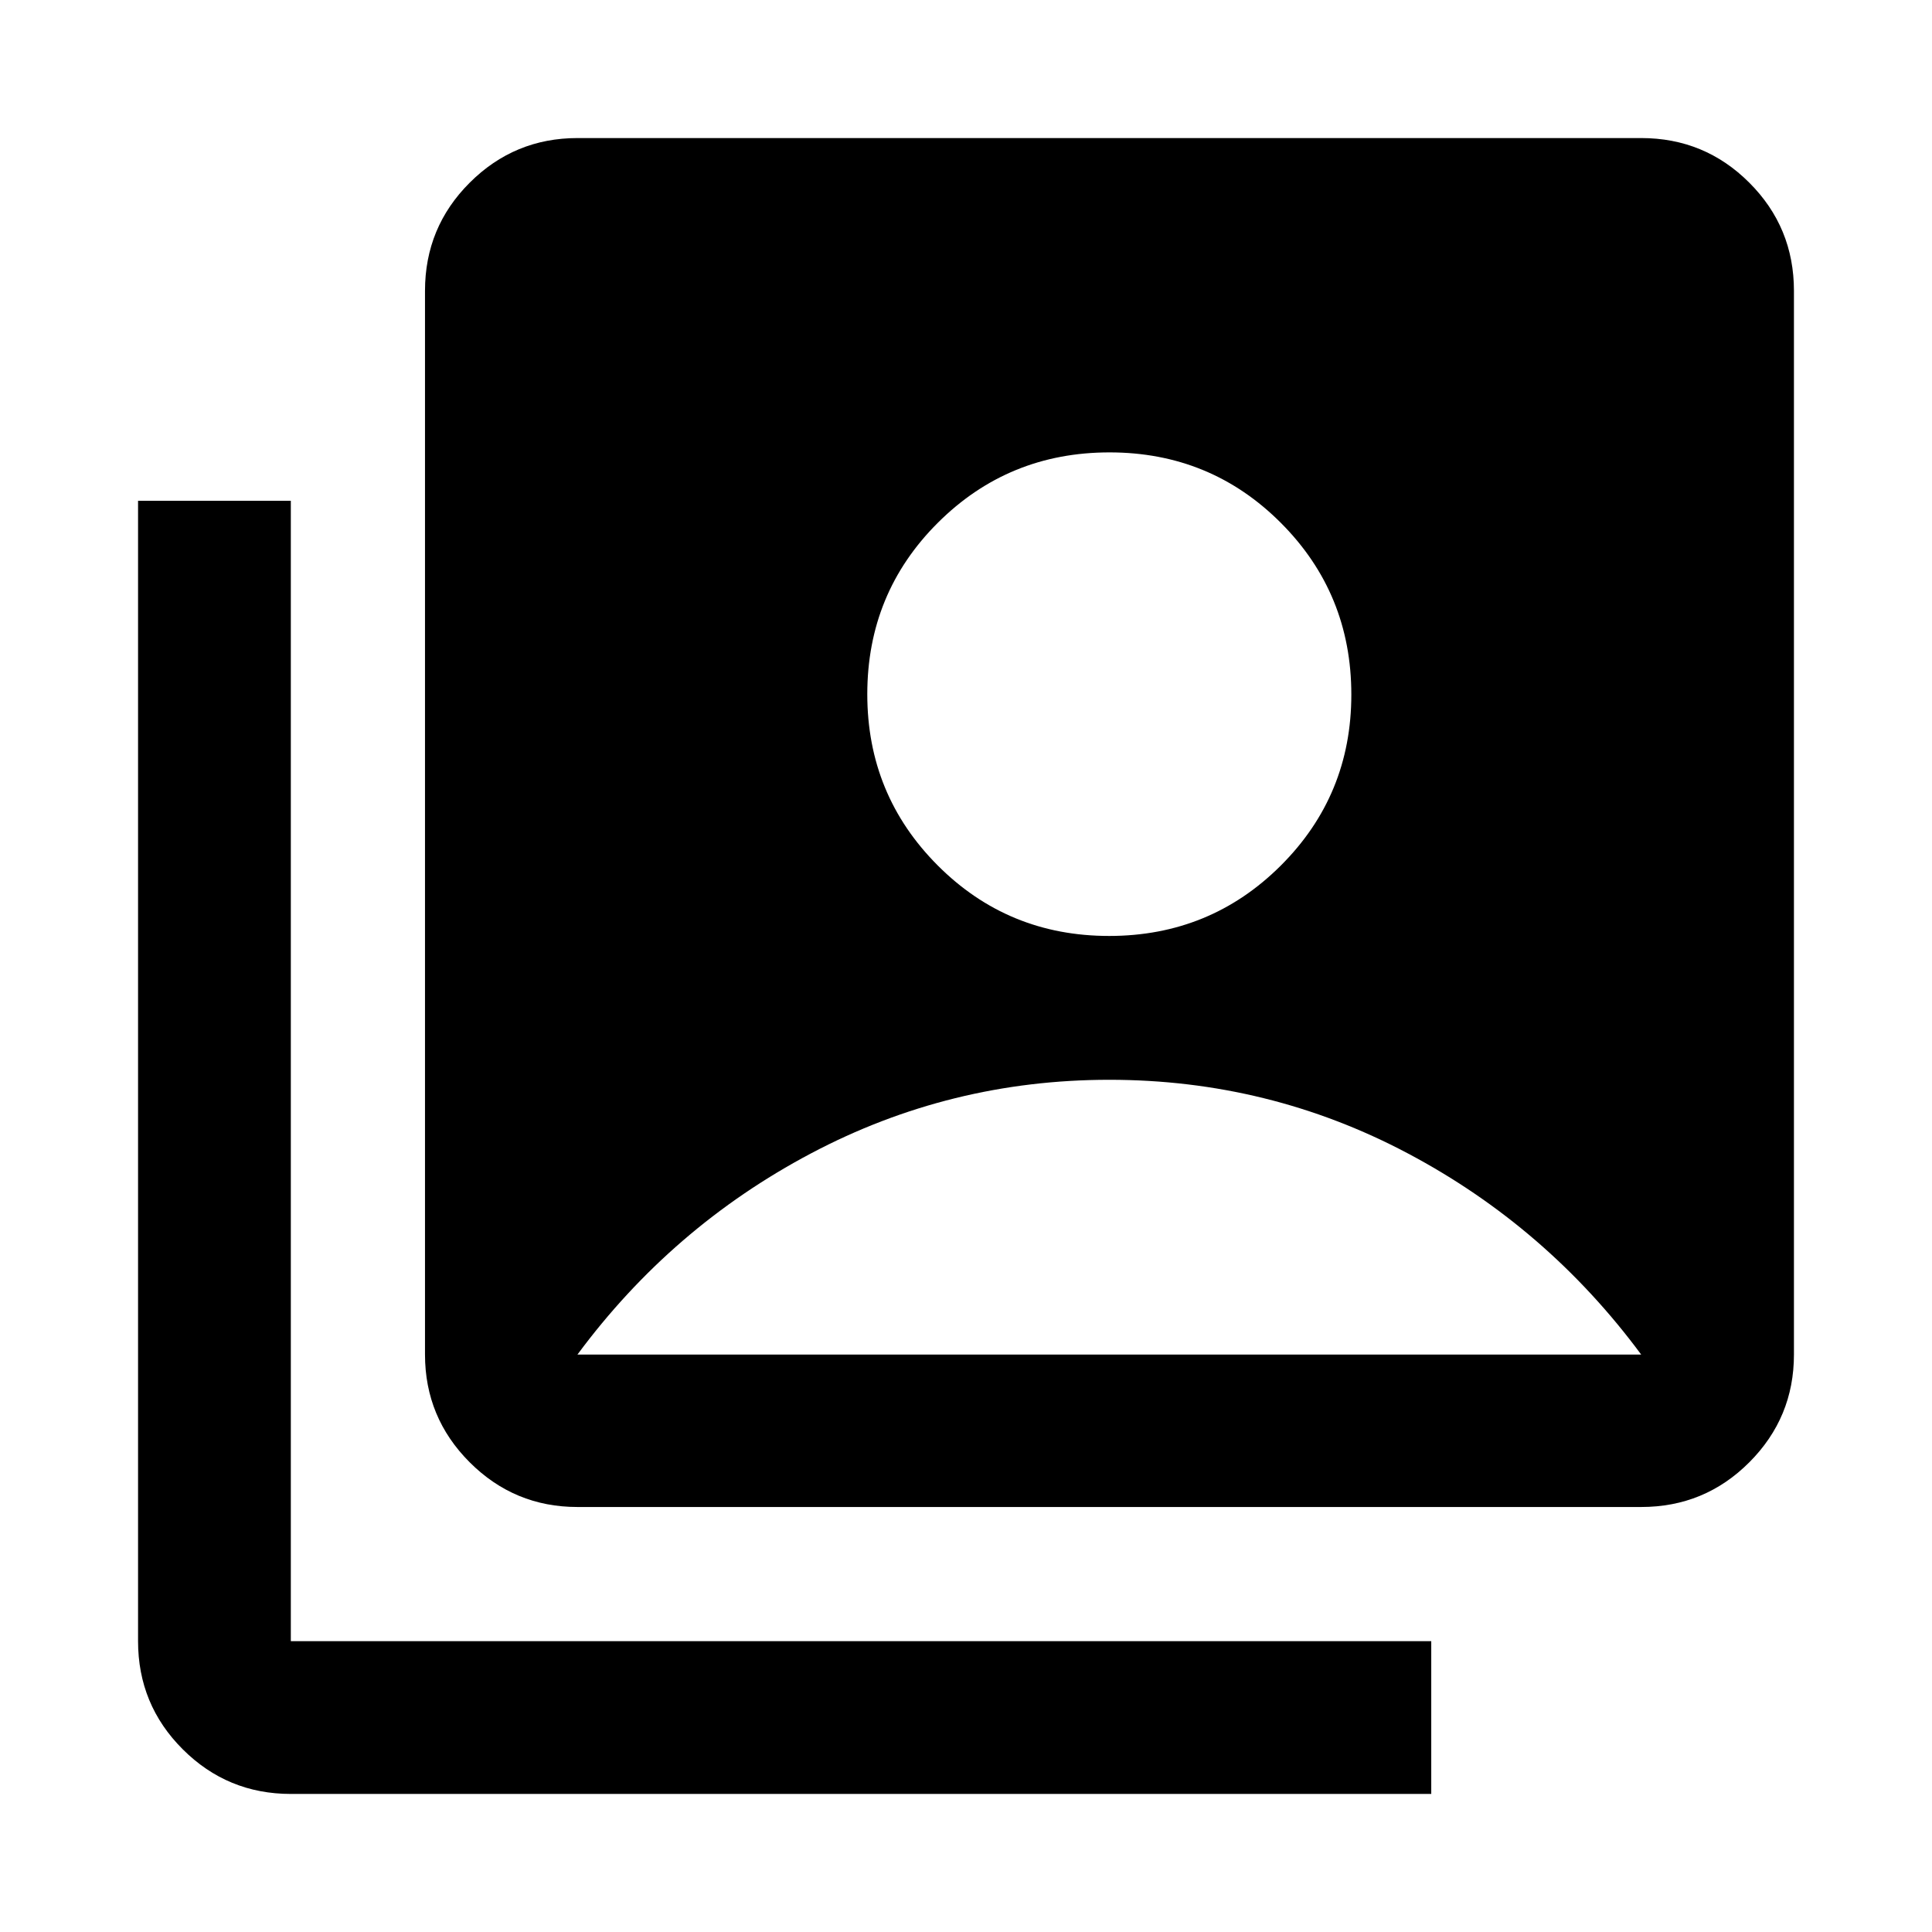 <svg xmlns="http://www.w3.org/2000/svg" height="40" viewBox="0 -960 960 960" width="40"><path d="M551.11-494.93q50.23 0 85.3-34.96 35.06-34.97 35.06-84.96 0-50.23-34.97-85.29-34.97-35.07-85.19-35.07-50.23 0-85.3 34.97-35.06 34.97-35.06 85.19 0 49.99 34.97 85.06 34.97 35.06 85.19 35.06ZM286.93-211.18q-31.32 0-53.54-22.21-22.21-22.22-22.21-53.54v-528.56q0-31.56 22.21-53.73 22.22-22.18 53.54-22.18h528.56q31.56 0 53.73 22.18 22.18 22.17 22.18 53.73v528.56q0 31.32-22.18 53.54-22.17 22.21-53.73 22.21H286.93ZM144.51-68.6q-31.48 0-53.7-22.18-22.21-22.17-22.21-53.73v-566.67h75.91v566.67h566.67v75.91H144.51Zm142.42-218.33h528.56q-46.89-63.37-115.94-99.95-69.04-36.58-148.34-36.58-79.08 0-148.24 36.58-69.15 36.58-116.04 99.95Z"/></svg>